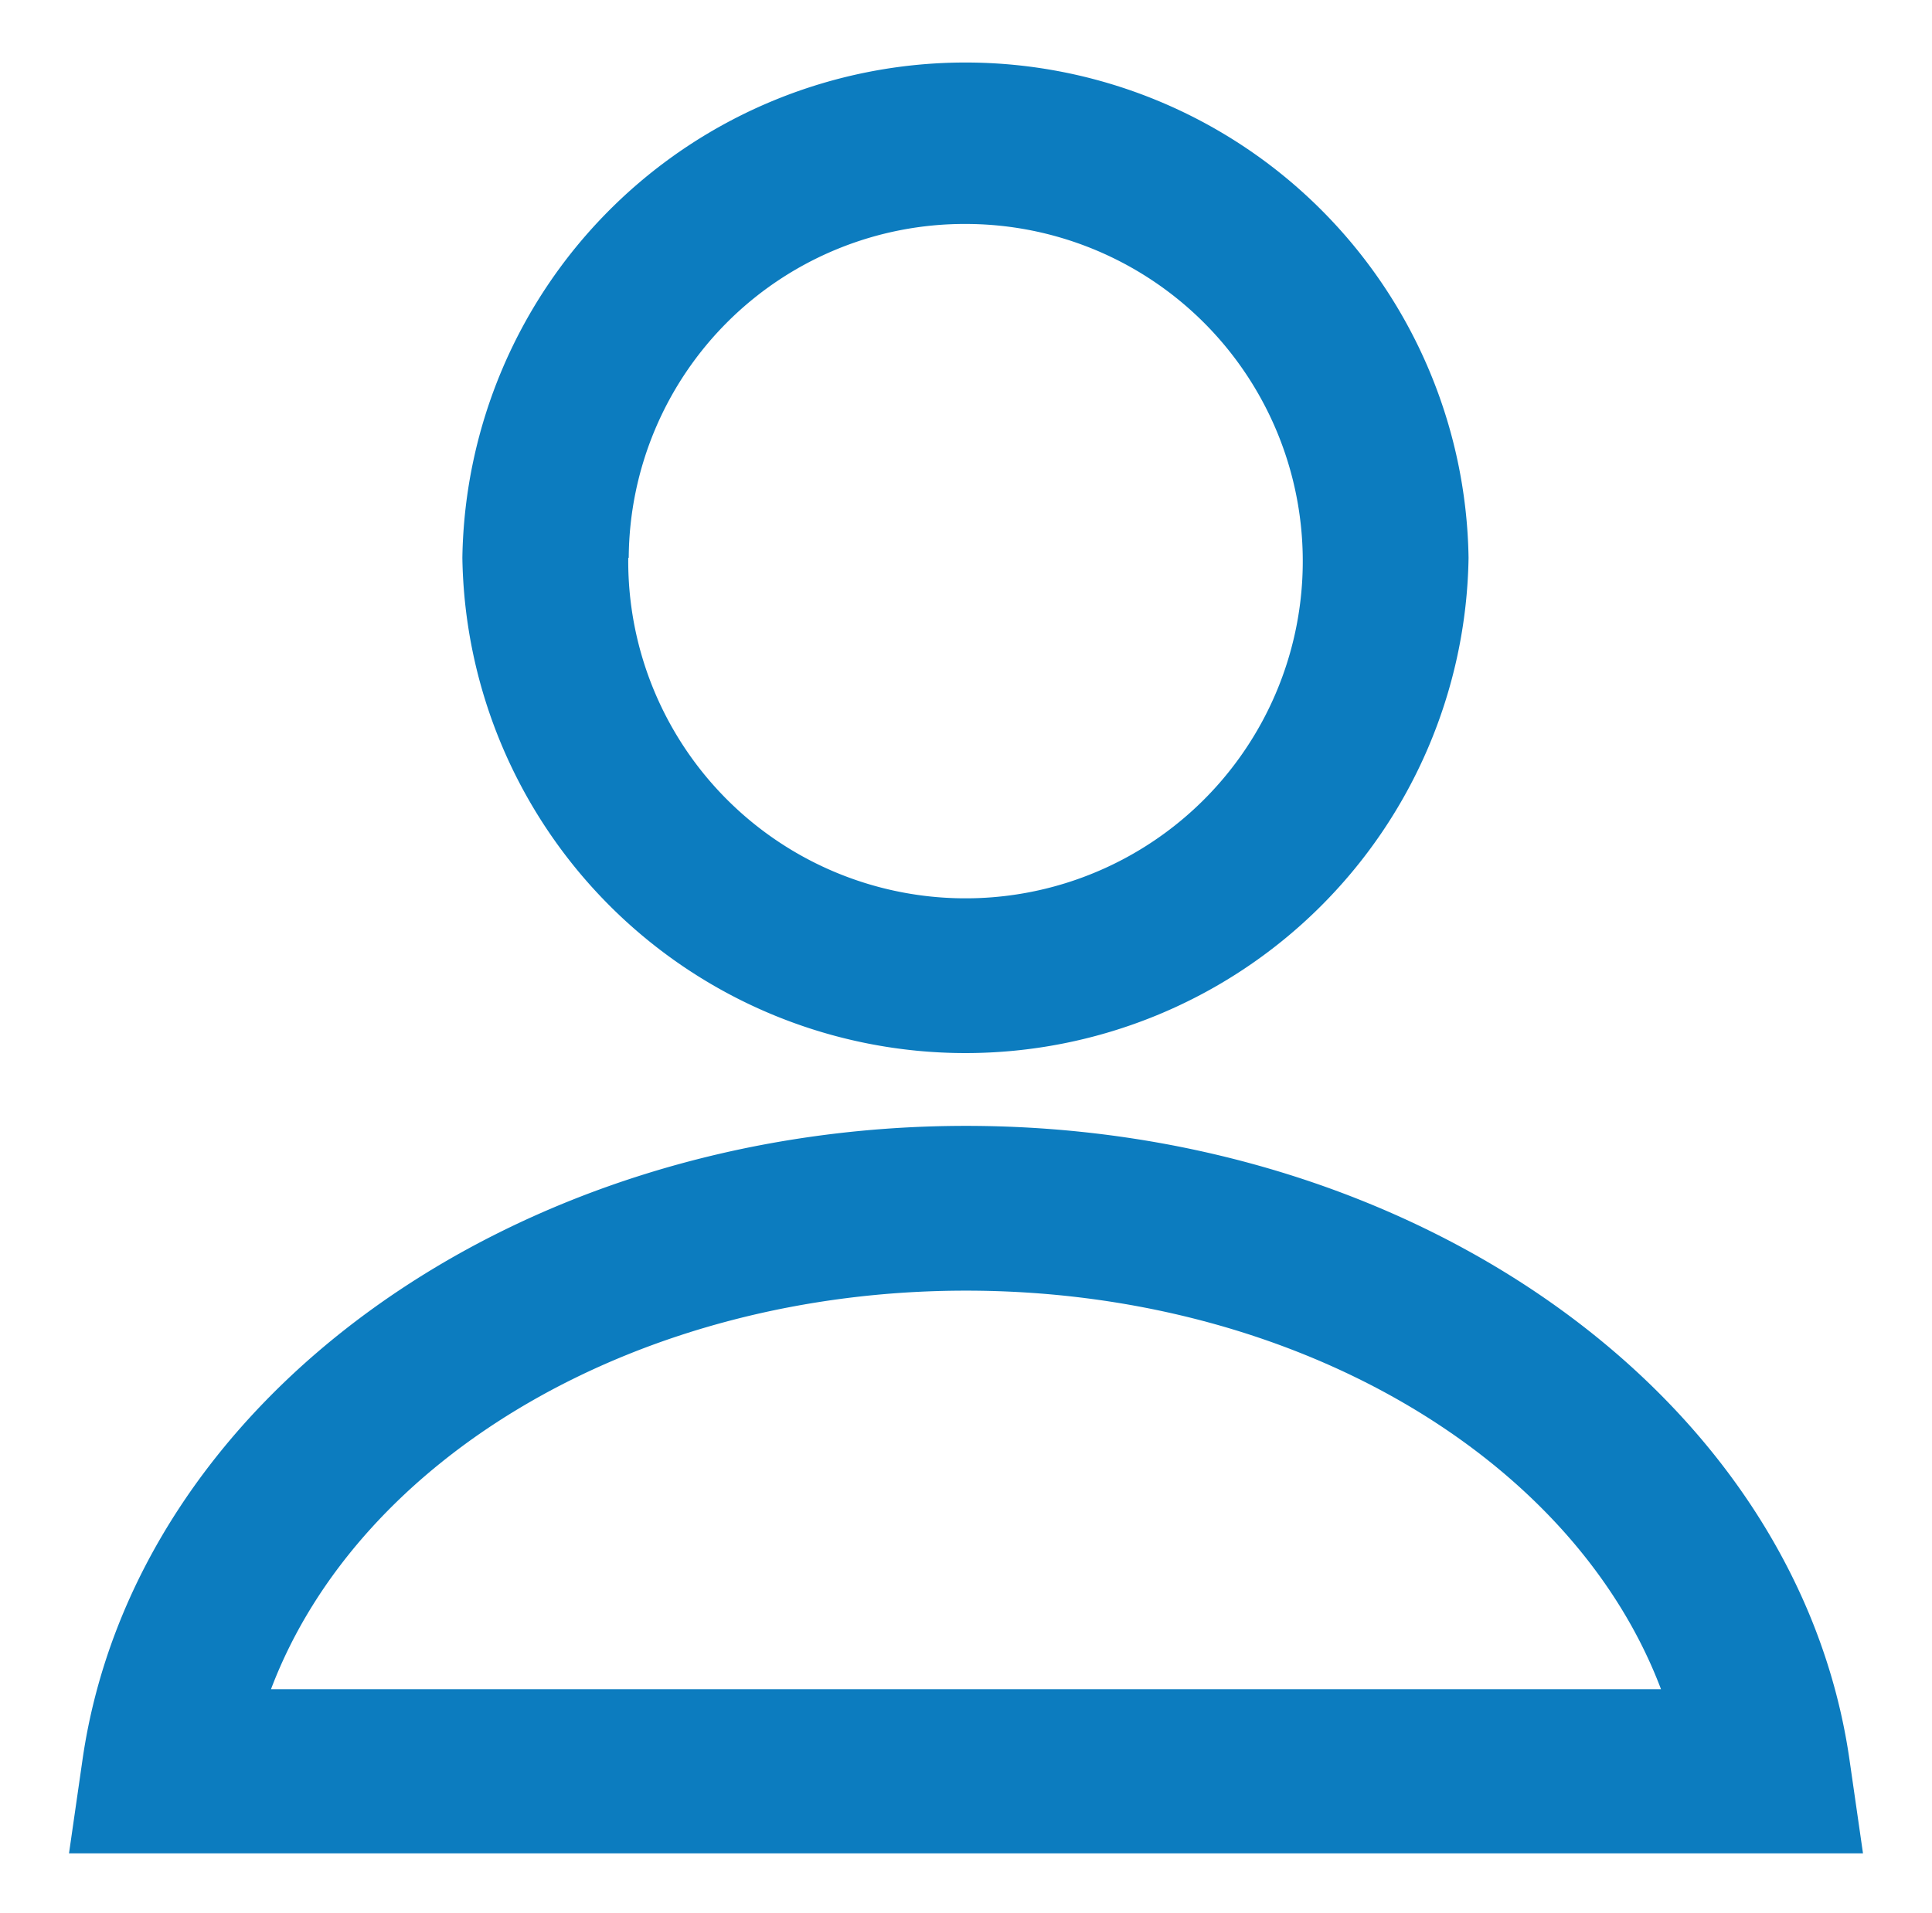 <svg xmlns="http://www.w3.org/2000/svg" width="16.154" height="16" viewBox="0 0 16.154 16">
  <path id="profile" d="M0,15l.113-.784c.436-3.019,3.612-5.3,7.387-5.3s6.951,2.277,7.387,5.3L15,15Zm1.689-1.373H13.311c-.736-1.946-3.076-3.333-5.811-3.333S2.425,11.68,1.689,13.627Zm1.6-9.462a4.207,4.207,0,0,1,8.413,0,4.207,4.207,0,0,1-8.413,0Zm1.387,0A2.82,2.82,0,1,0,7.5,1.373,2.809,2.809,0,0,0,4.68,4.165Z" transform="translate(0.577 0.5)" fill="#0c7cbf" stroke="rgba(0,0,0,0)" stroke-width="1"/>
</svg>
